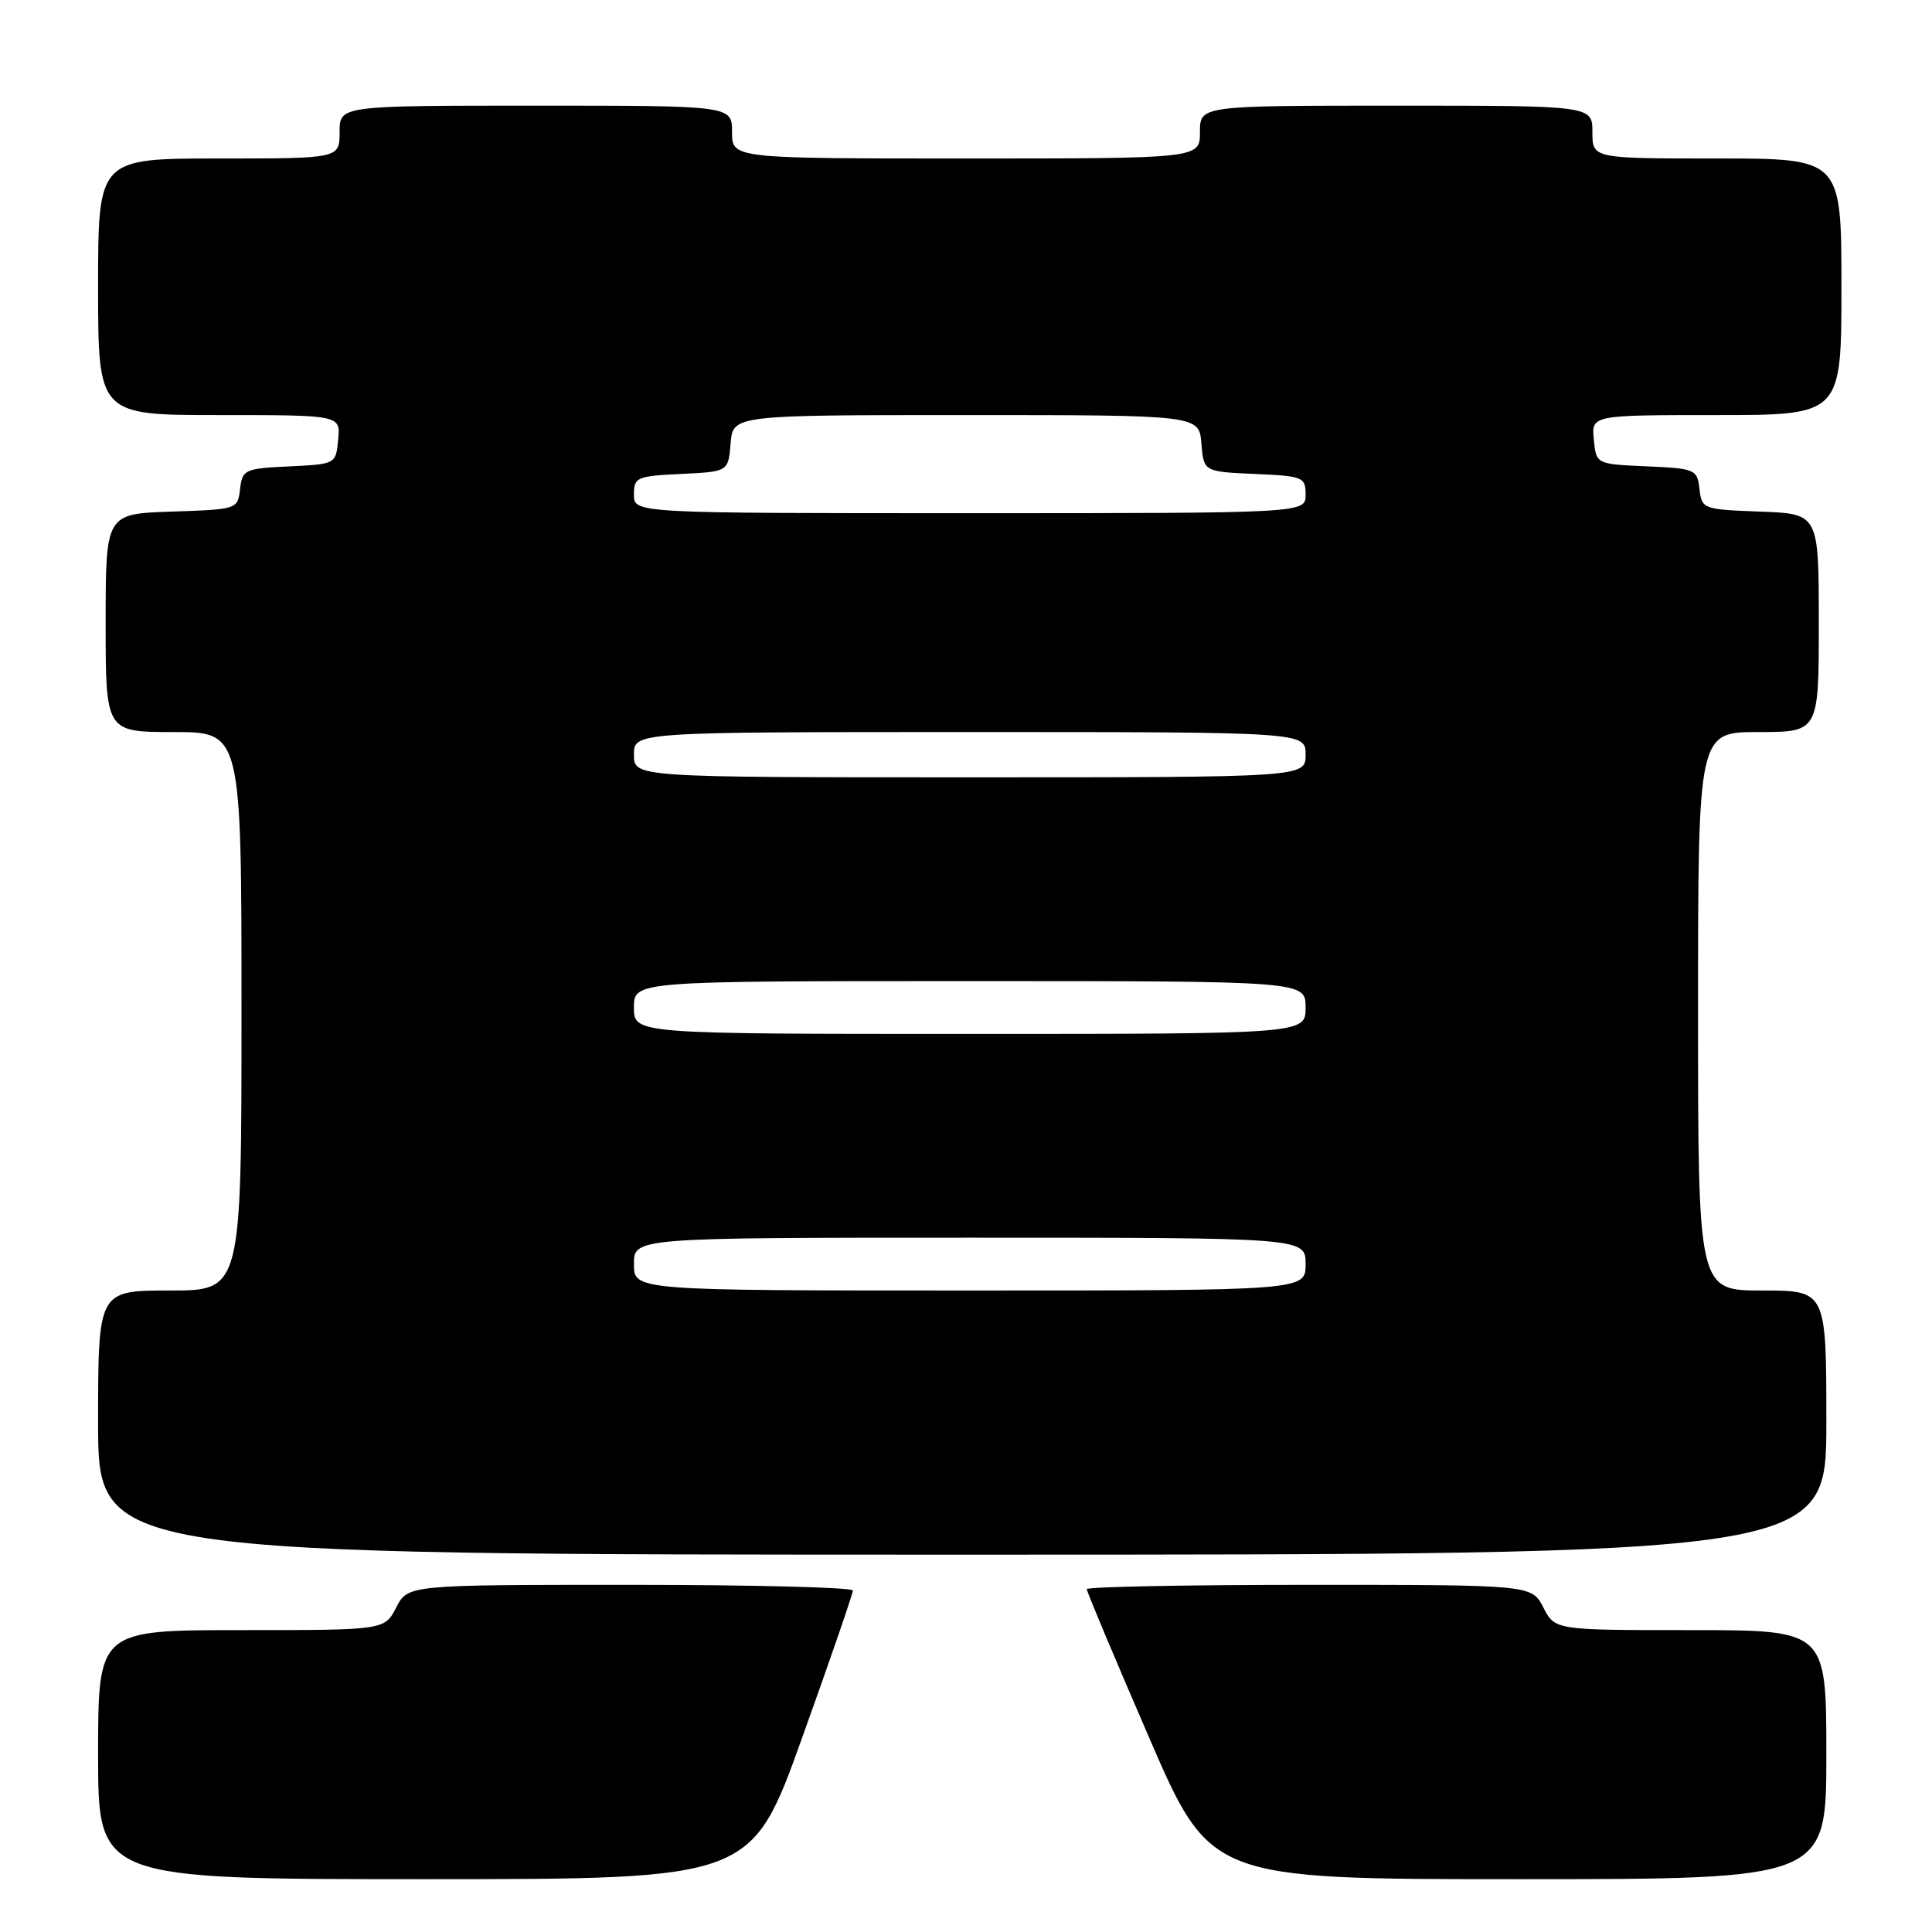 <?xml version="1.0" encoding="UTF-8" standalone="no"?>
<!DOCTYPE svg PUBLIC "-//W3C//DTD SVG 1.1//EN" "http://www.w3.org/Graphics/SVG/1.1/DTD/svg11.dtd" >
<svg xmlns="http://www.w3.org/2000/svg" xmlns:xlink="http://www.w3.org/1999/xlink" version="1.1" viewBox="0 0 256 256">
 <g >
 <path fill="currentColor"
d=" M 106.29 230.25 C 109.99 219.94 113.02 211.16 113.01 210.75 C 113.00 210.34 99.74 210.00 83.53 210.00 C 54.05 210.00 54.05 210.00 52.50 213.00 C 50.95 216.00 50.95 216.00 31.97 216.00 C 13.00 216.00 13.00 216.00 13.00 232.50 C 13.00 249.00 13.00 249.00 56.28 249.00 C 99.57 249.00 99.57 249.00 106.29 230.25 Z  M 242.00 232.50 C 242.00 216.00 242.00 216.00 224.03 216.00 C 206.05 216.00 206.05 216.00 204.50 213.00 C 202.95 210.00 202.95 210.00 173.47 210.00 C 157.26 210.00 144.00 210.26 144.00 210.57 C 144.00 210.88 147.68 219.66 152.19 230.07 C 160.37 249.00 160.37 249.00 201.19 249.00 C 242.00 249.00 242.00 249.00 242.00 232.50 Z  M 242.00 188.50 C 242.00 171.00 242.00 171.00 233.50 171.00 C 225.00 171.00 225.00 171.00 225.00 134.00 C 225.00 97.00 225.00 97.00 233.00 97.00 C 241.00 97.00 241.00 97.00 241.00 82.54 C 241.00 68.08 241.00 68.08 233.25 67.79 C 225.65 67.51 225.49 67.45 225.19 64.79 C 224.89 62.19 224.63 62.08 218.19 61.79 C 211.50 61.50 211.50 61.50 211.19 58.25 C 210.87 55.00 210.87 55.00 227.44 55.00 C 244.00 55.00 244.00 55.00 244.00 38.00 C 244.00 21.00 244.00 21.00 227.50 21.00 C 211.00 21.00 211.00 21.00 211.00 17.50 C 211.00 14.00 211.00 14.00 185.00 14.00 C 159.00 14.00 159.00 14.00 159.00 17.50 C 159.00 21.00 159.00 21.00 128.00 21.00 C 97.00 21.00 97.00 21.00 97.00 17.50 C 97.00 14.00 97.00 14.00 71.00 14.00 C 45.00 14.00 45.00 14.00 45.00 17.50 C 45.00 21.00 45.00 21.00 29.00 21.00 C 13.00 21.00 13.00 21.00 13.00 38.00 C 13.00 55.00 13.00 55.00 29.06 55.00 C 45.13 55.00 45.13 55.00 44.81 58.25 C 44.50 61.50 44.49 61.50 38.31 61.80 C 32.42 62.08 32.11 62.22 31.81 64.80 C 31.50 67.48 31.43 67.50 22.75 67.79 C 14.00 68.08 14.00 68.08 14.00 82.54 C 14.00 97.00 14.00 97.00 23.00 97.00 C 32.00 97.00 32.00 97.00 32.00 134.00 C 32.00 171.00 32.00 171.00 22.50 171.00 C 13.00 171.00 13.00 171.00 13.00 188.50 C 13.00 206.00 13.00 206.00 127.50 206.00 C 242.00 206.00 242.00 206.00 242.00 188.50 Z  M 84.00 167.50 C 84.00 164.00 84.00 164.00 128.50 164.00 C 173.00 164.00 173.00 164.00 173.00 167.50 C 173.00 171.00 173.00 171.00 128.50 171.00 C 84.00 171.00 84.00 171.00 84.00 167.50 Z  M 84.00 133.50 C 84.00 130.00 84.00 130.00 128.50 130.00 C 173.00 130.00 173.00 130.00 173.00 133.50 C 173.00 137.00 173.00 137.00 128.50 137.00 C 84.00 137.00 84.00 137.00 84.00 133.50 Z  M 84.00 100.00 C 84.00 97.00 84.00 97.00 128.50 97.00 C 173.00 97.00 173.00 97.00 173.00 100.00 C 173.00 103.00 173.00 103.00 128.50 103.00 C 84.00 103.00 84.00 103.00 84.00 100.00 Z  M 84.00 65.55 C 84.00 63.24 84.36 63.08 90.25 62.80 C 96.50 62.50 96.50 62.50 96.81 58.75 C 97.12 55.00 97.12 55.00 128.00 55.00 C 158.88 55.00 158.88 55.00 159.19 58.75 C 159.50 62.50 159.50 62.50 166.25 62.80 C 172.67 63.08 173.00 63.21 173.00 65.55 C 173.00 68.00 173.00 68.00 128.50 68.00 C 84.00 68.00 84.00 68.00 84.00 65.55 Z "/>
</g>
</svg>